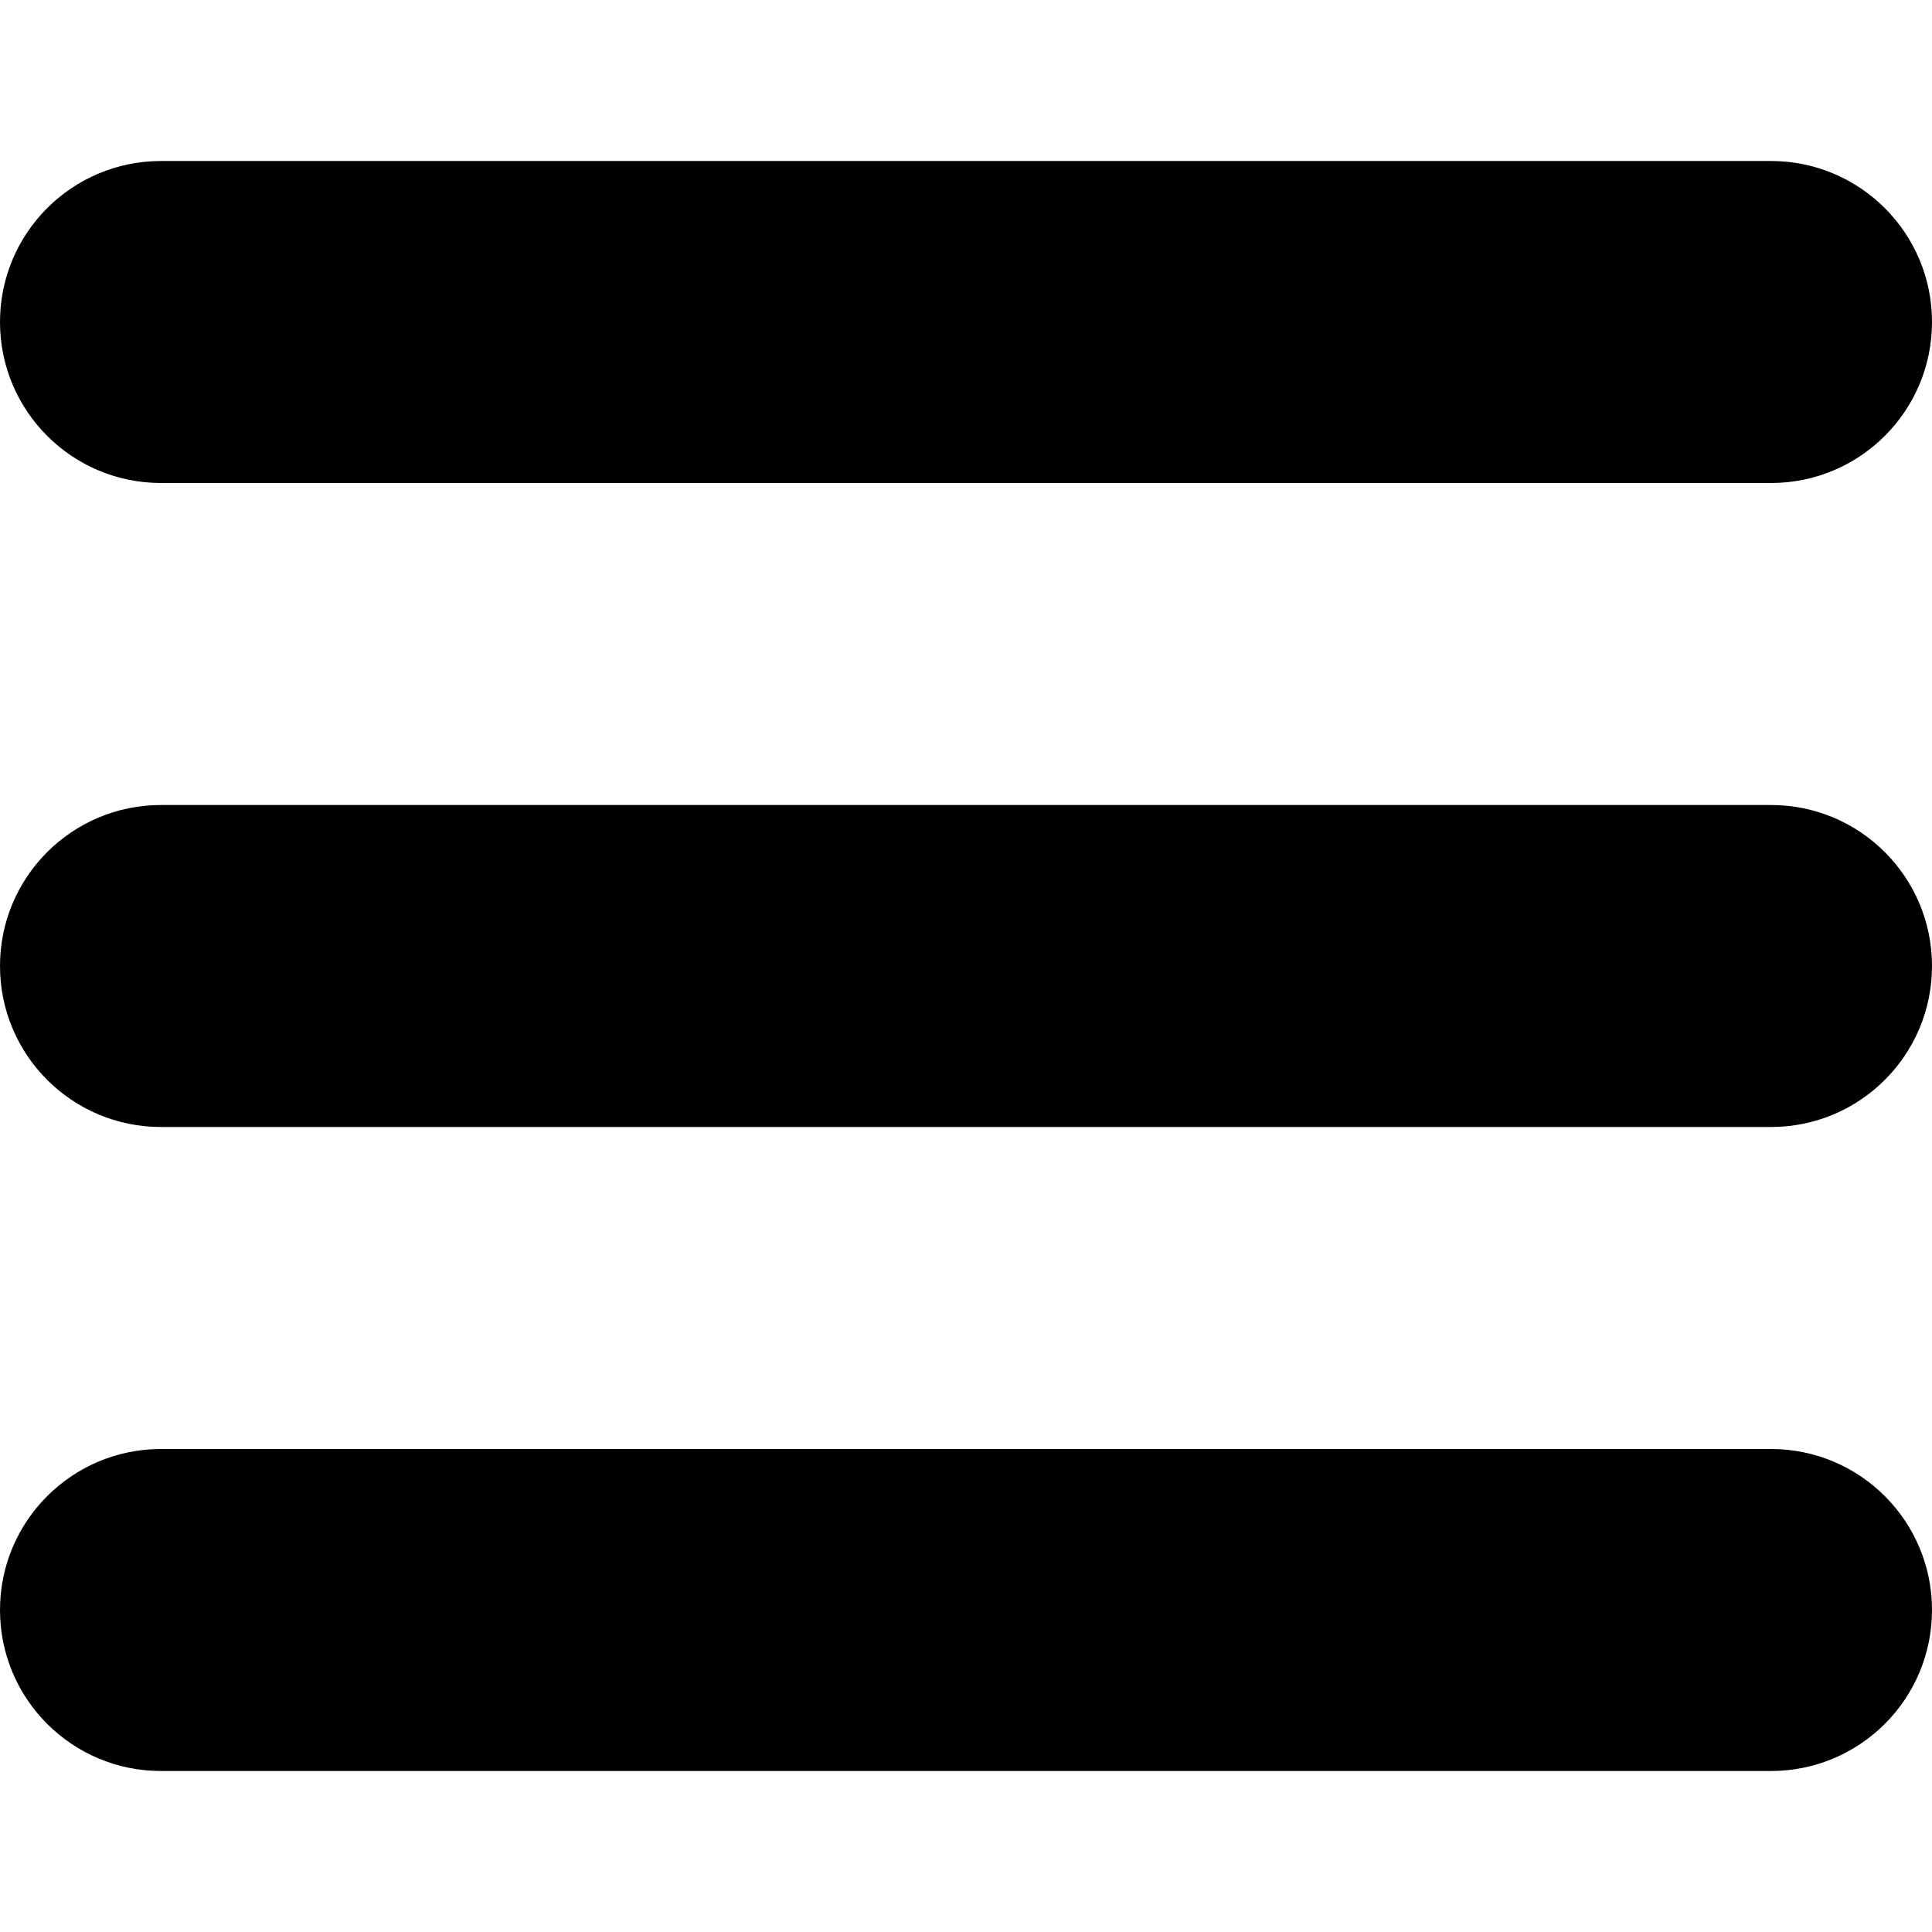 <svg xmlns="http://www.w3.org/2000/svg" width="24" height="24" viewBox="0 0 24 24">
  <path d="M22 18c1.105 0 2 .895 2 2s-.895 2-2 2H2c-1.105 0-2-.895-2-2s.895-2 2-2h20zm0-8c1.105 0 2 .895 2 2s-.895 2-2 2H2c-1.105 0-2-.895-2-2s.895-2 2-2h20zm0-8c1.105 0 2 .895 2 2s-.895 2-2 2H2C.895 6 0 5.105 0 4s.895-2 2-2h20z"/>
</svg>
